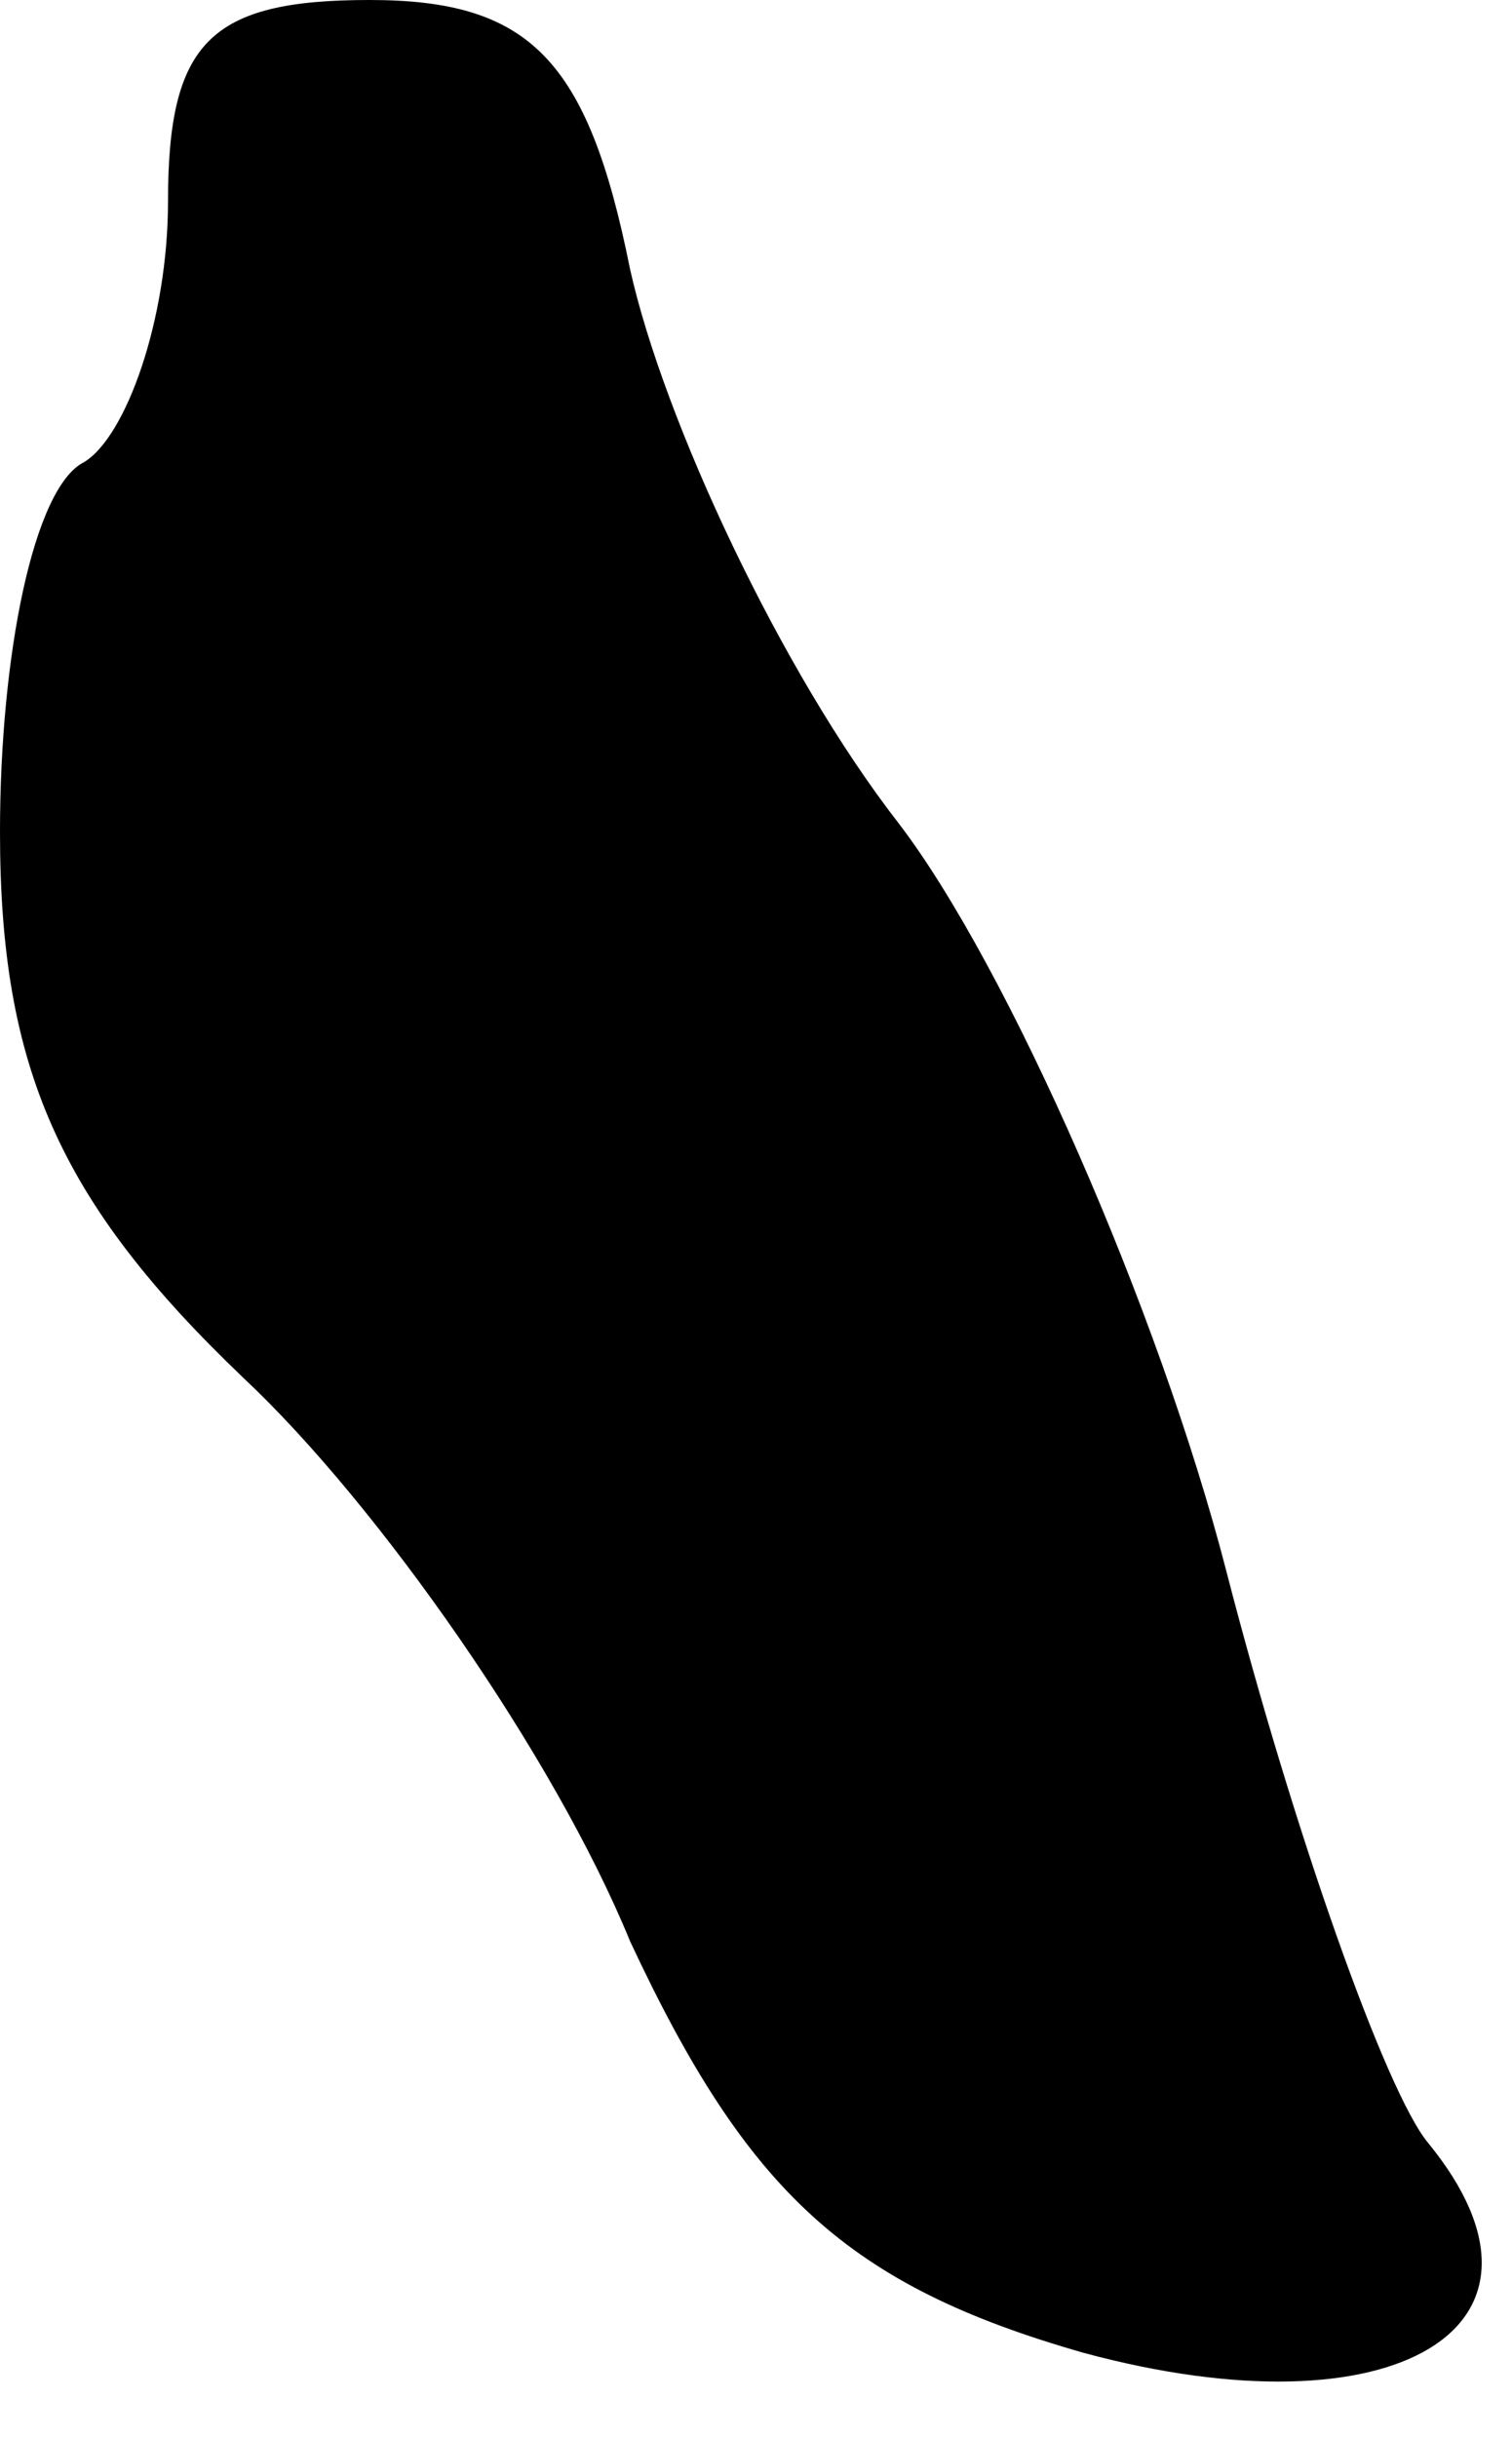 <?xml version="1.0" standalone="no"?>
<!DOCTYPE svg PUBLIC "-//W3C//DTD SVG 20010904//EN"
 "http://www.w3.org/TR/2001/REC-SVG-20010904/DTD/svg10.dtd">
<svg version="1.0" xmlns="http://www.w3.org/2000/svg"
 width="18pt" height="29pt" viewBox="0 0 18 29"
 preserveAspectRatio="xMidYMid meet">
<g transform="translate(0,29) scale(0.1,-0.1)"
fill="#000000" stroke="none">
<path fill="#000000" stroke="none" d="M20 266 c0 -14 -5 -28 -10 -31 -6 -3
-10 -23 -10 -44 0 -28 7 -44 29 -65 16 -15 37 -45 46 -67 14 -30 26 -41 54
-49 37 -10 59 3 41 25 -5 6 -16 37 -24 68 -8 31 -26 72 -39 89 -14 18 -28 48
-32 66 -5 25 -12 32 -31 32 -19 0 -24 -5 -24 -24z"/>
</g>
</svg>
